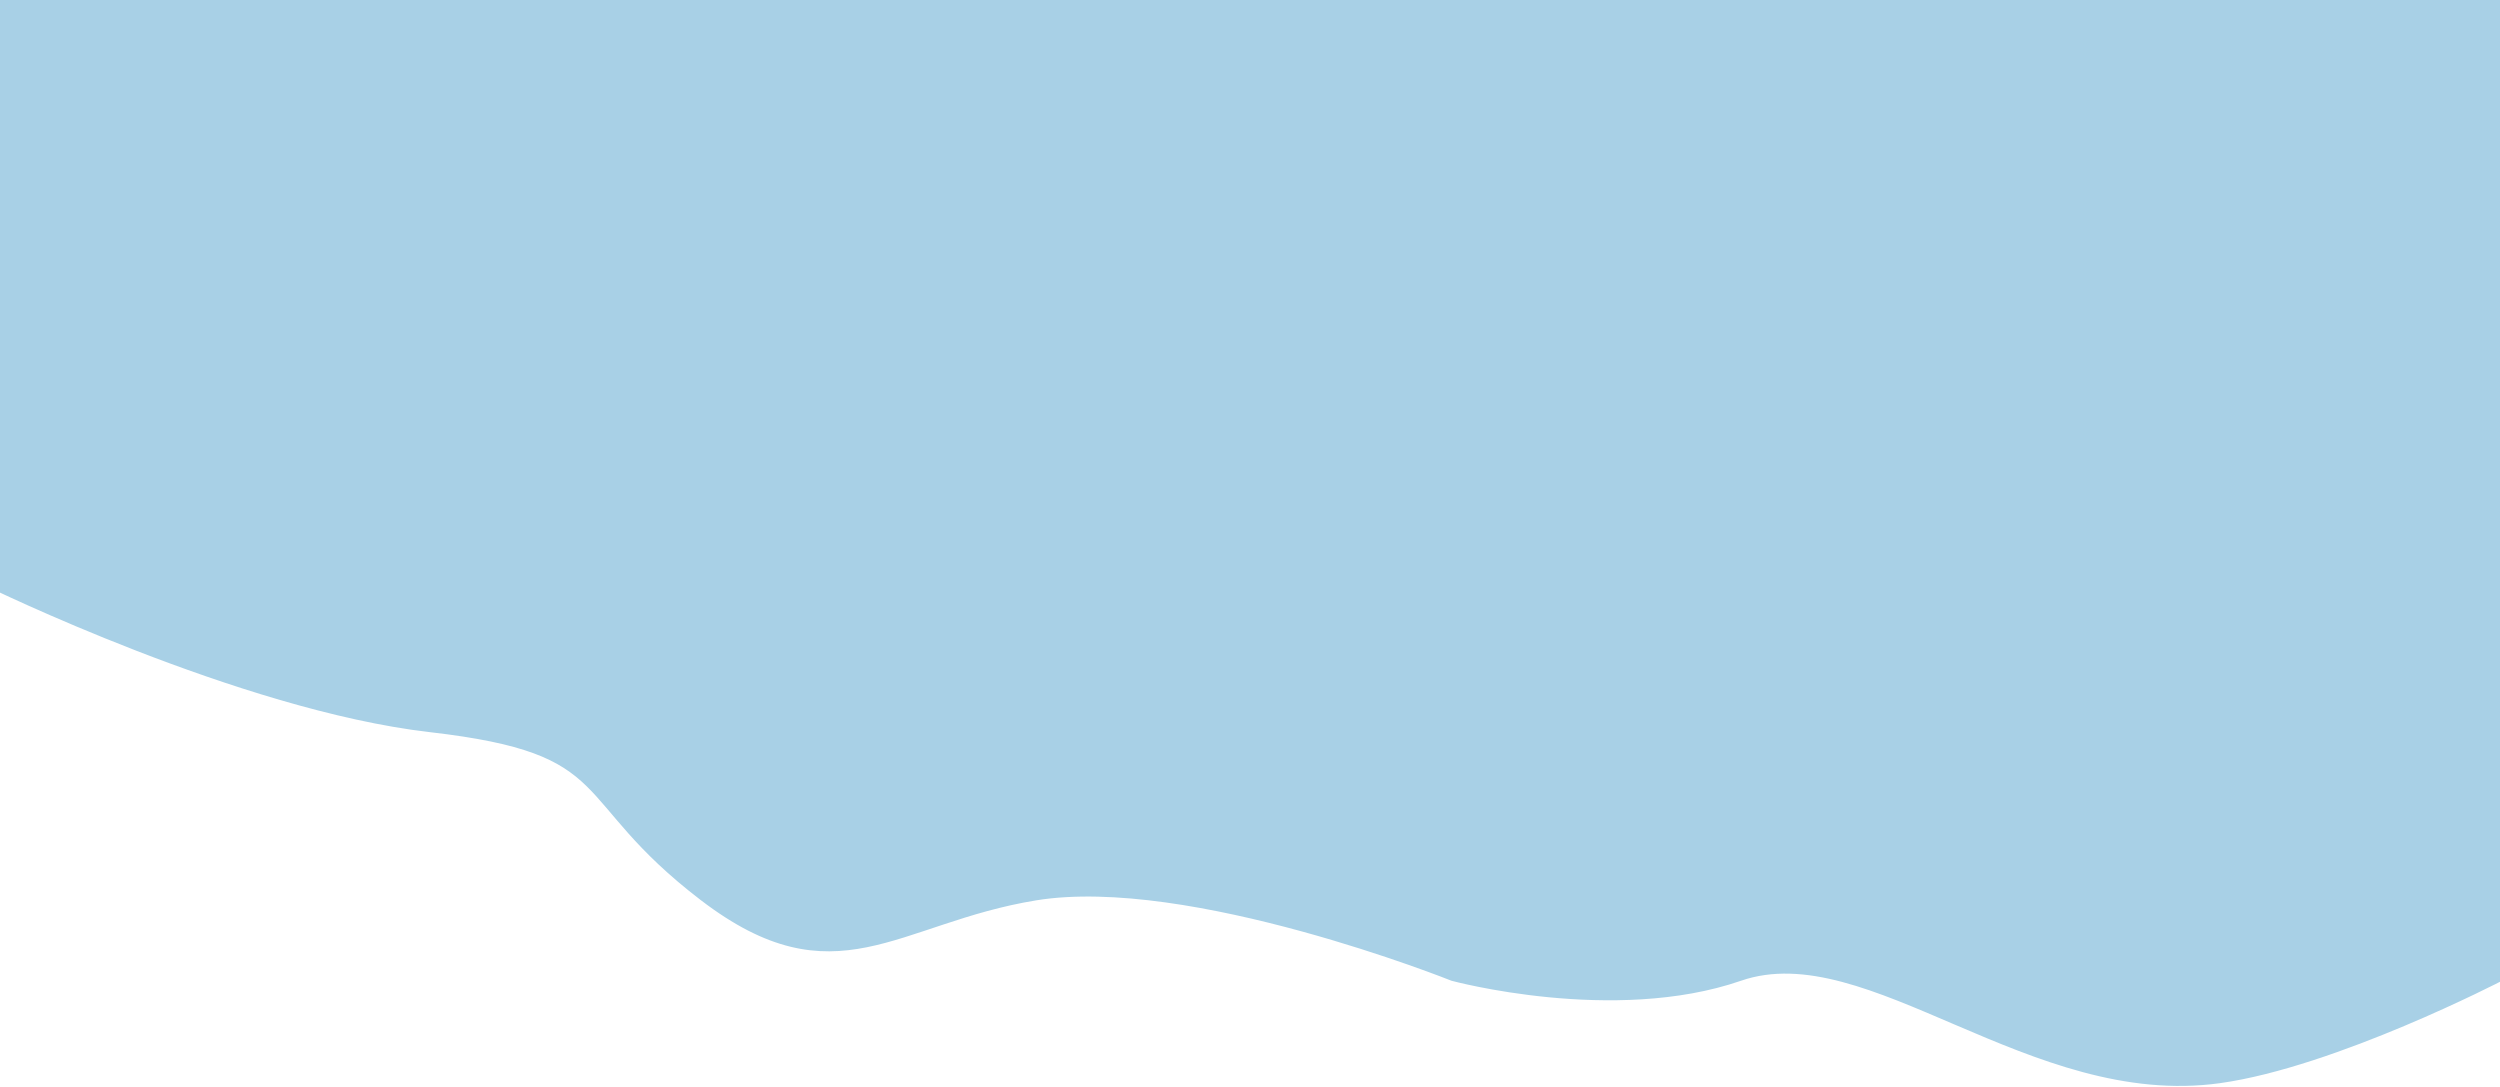 <svg width="1440" height="626" viewBox="0 0 1440 626" fill="none" xmlns="http://www.w3.org/2000/svg">
<path d="M247.706 421.23C138.118 408.594 -8 336.99 -8 336.99V-80H1441V564.439C1441 564.439 1345.22 614.12 1278.65 623.407C1169.58 638.622 1075.71 539.167 1002.65 564.439C929.588 589.711 836.235 564.439 836.235 564.439C836.235 564.439 684.802 503.758 596.765 518.107C516.599 531.173 481.118 577.075 404 518.107C326.882 459.139 357.294 433.867 247.706 421.23Z" fill="#A8D0E6" stroke="#A8D0E6"/>
</svg>
